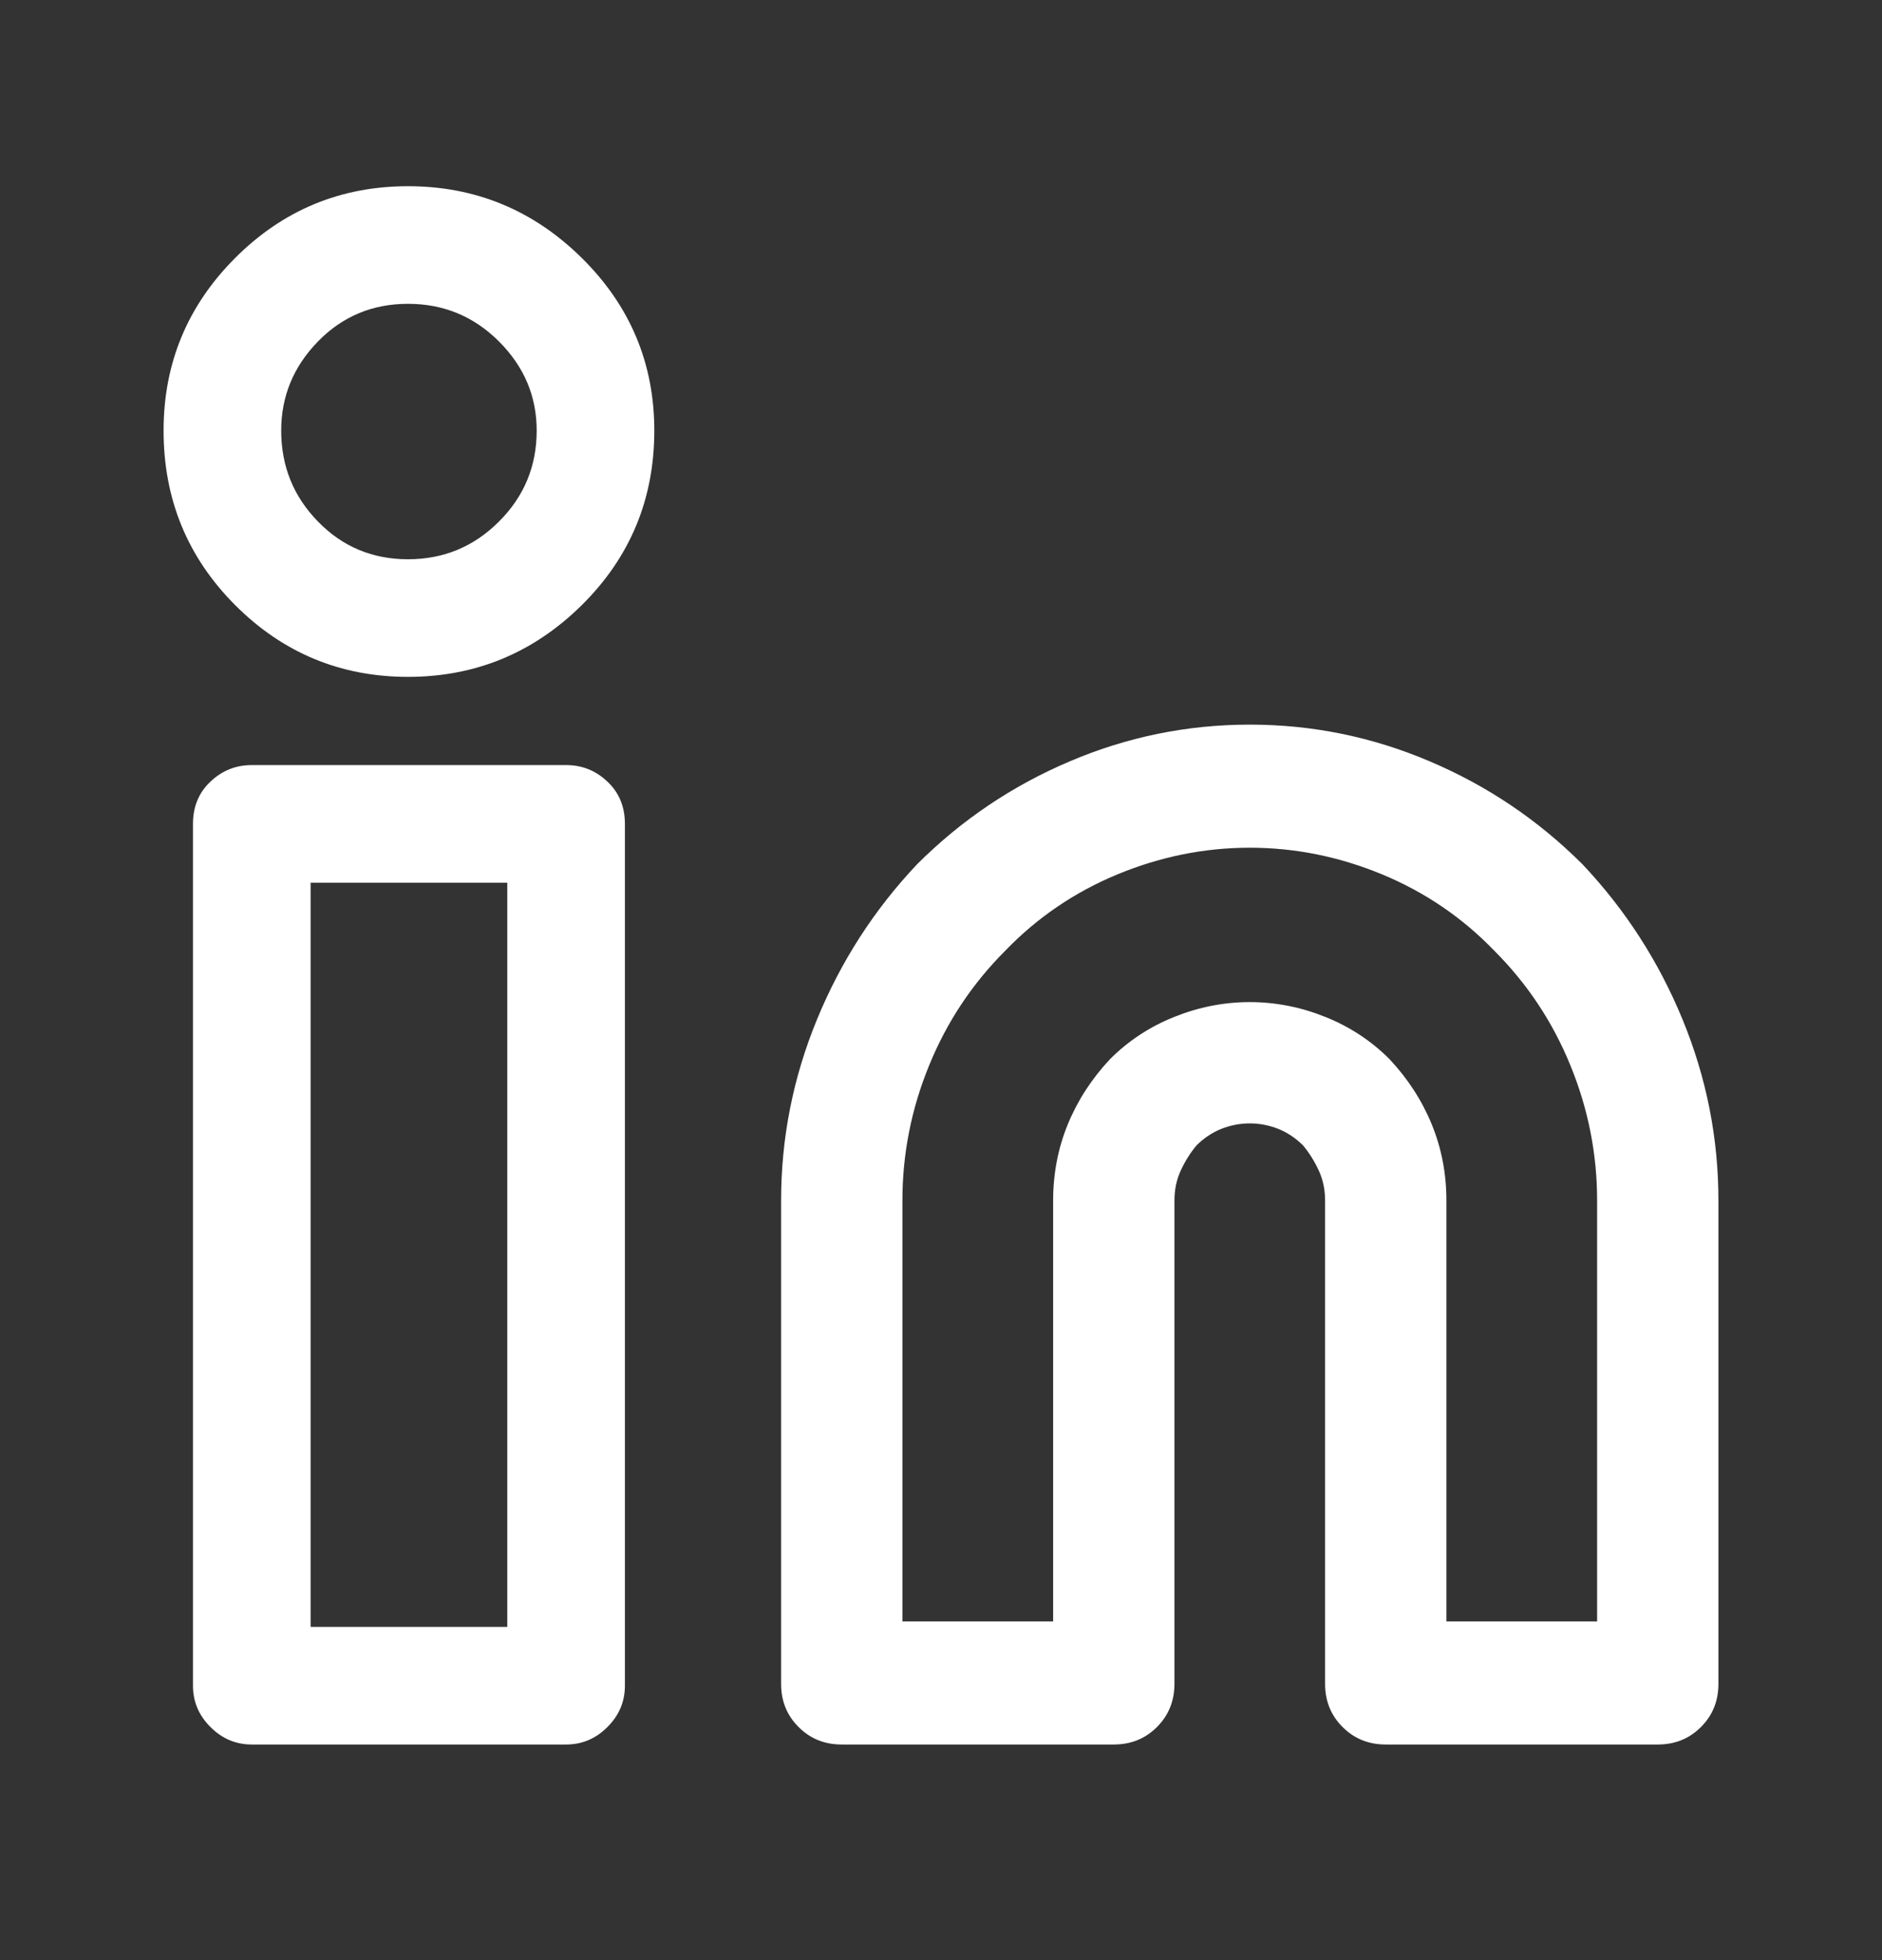 <svg xmlns="http://www.w3.org/2000/svg" width="24" height="25" viewBox="0 0 24 25" fill="none">
  <rect x="0" y="0" width="24" height="25" fill="#333333" stroke="none"/>
  <path d="M15.938 10.812C15.359 10.812 14.797 10.926 14.25 11.152C13.703 11.379 13.227 11.703 12.82 12.125C12.398 12.547 12.074 13.035 11.848 13.59C11.621 14.145 11.508 14.719 11.508 15.312V20.68H13.43V15.312C13.43 14.969 13.492 14.645 13.617 14.34C13.742 14.035 13.922 13.758 14.156 13.508C14.391 13.273 14.664 13.094 14.977 12.969C15.289 12.844 15.609 12.781 15.938 12.781C16.266 12.781 16.586 12.844 16.898 12.969C17.211 13.094 17.484 13.273 17.719 13.508C17.953 13.758 18.133 14.035 18.258 14.34C18.383 14.645 18.445 14.969 18.445 15.312V20.68H20.367V15.312C20.367 14.719 20.254 14.145 20.027 13.59C19.801 13.035 19.477 12.547 19.055 12.125C18.648 11.703 18.172 11.379 17.625 11.152C17.078 10.926 16.516 10.812 15.938 10.812ZM11.695 11.023C12.258 10.461 12.906 10.023 13.641 9.711C14.375 9.398 15.141 9.242 15.938 9.242C16.734 9.242 17.5 9.398 18.234 9.711C18.969 10.023 19.617 10.461 20.18 11.023C20.727 11.602 21.152 12.262 21.457 13.004C21.762 13.746 21.914 14.516 21.914 15.312V21.477C21.914 21.695 21.84 21.879 21.691 22.027C21.543 22.176 21.359 22.25 21.141 22.25H17.672C17.453 22.25 17.27 22.176 17.121 22.027C16.973 21.879 16.898 21.695 16.898 21.477V15.312C16.898 15.172 16.871 15.043 16.816 14.926C16.762 14.809 16.695 14.703 16.617 14.609C16.523 14.516 16.418 14.445 16.301 14.398C16.184 14.352 16.062 14.328 15.938 14.328C15.812 14.328 15.691 14.352 15.574 14.398C15.457 14.445 15.352 14.516 15.258 14.609C15.18 14.703 15.113 14.809 15.059 14.926C15.004 15.043 14.977 15.172 14.977 15.312V21.477C14.977 21.695 14.902 21.879 14.754 22.027C14.605 22.176 14.422 22.25 14.203 22.25H10.734C10.516 22.25 10.332 22.176 10.184 22.027C10.035 21.879 9.961 21.695 9.961 21.477V15.312C9.961 14.516 10.113 13.746 10.418 13.004C10.723 12.262 11.148 11.602 11.695 11.023ZM2.461 10.508C2.461 10.289 2.535 10.109 2.684 9.969C2.832 9.828 3.008 9.758 3.211 9.758H7.219C7.422 9.758 7.598 9.828 7.746 9.969C7.895 10.109 7.969 10.289 7.969 10.508V21.5C7.969 21.703 7.895 21.879 7.746 22.027C7.598 22.176 7.422 22.25 7.219 22.25H3.211C3.008 22.25 2.832 22.176 2.684 22.027C2.535 21.879 2.461 21.703 2.461 21.5V10.508ZM3.961 11.258V20.75H6.469V11.258H3.961ZM5.203 2.375C4.344 2.375 3.609 2.68 3 3.289C2.391 3.898 2.086 4.633 2.086 5.492C2.086 6.367 2.391 7.109 3 7.719C3.609 8.328 4.344 8.633 5.203 8.633C6.062 8.633 6.801 8.328 7.418 7.719C8.035 7.109 8.344 6.367 8.344 5.492C8.344 4.633 8.035 3.898 7.418 3.289C6.801 2.68 6.062 2.375 5.203 2.375ZM3.586 5.492C3.586 5.055 3.742 4.676 4.055 4.355C4.367 4.035 4.75 3.875 5.203 3.875C5.656 3.875 6.043 4.035 6.363 4.355C6.684 4.676 6.844 5.055 6.844 5.492C6.844 5.945 6.684 6.332 6.363 6.652C6.043 6.973 5.656 7.133 5.203 7.133C4.75 7.133 4.367 6.973 4.055 6.652C3.742 6.332 3.586 5.945 3.586 5.492Z" fill="white"/>
</svg>
